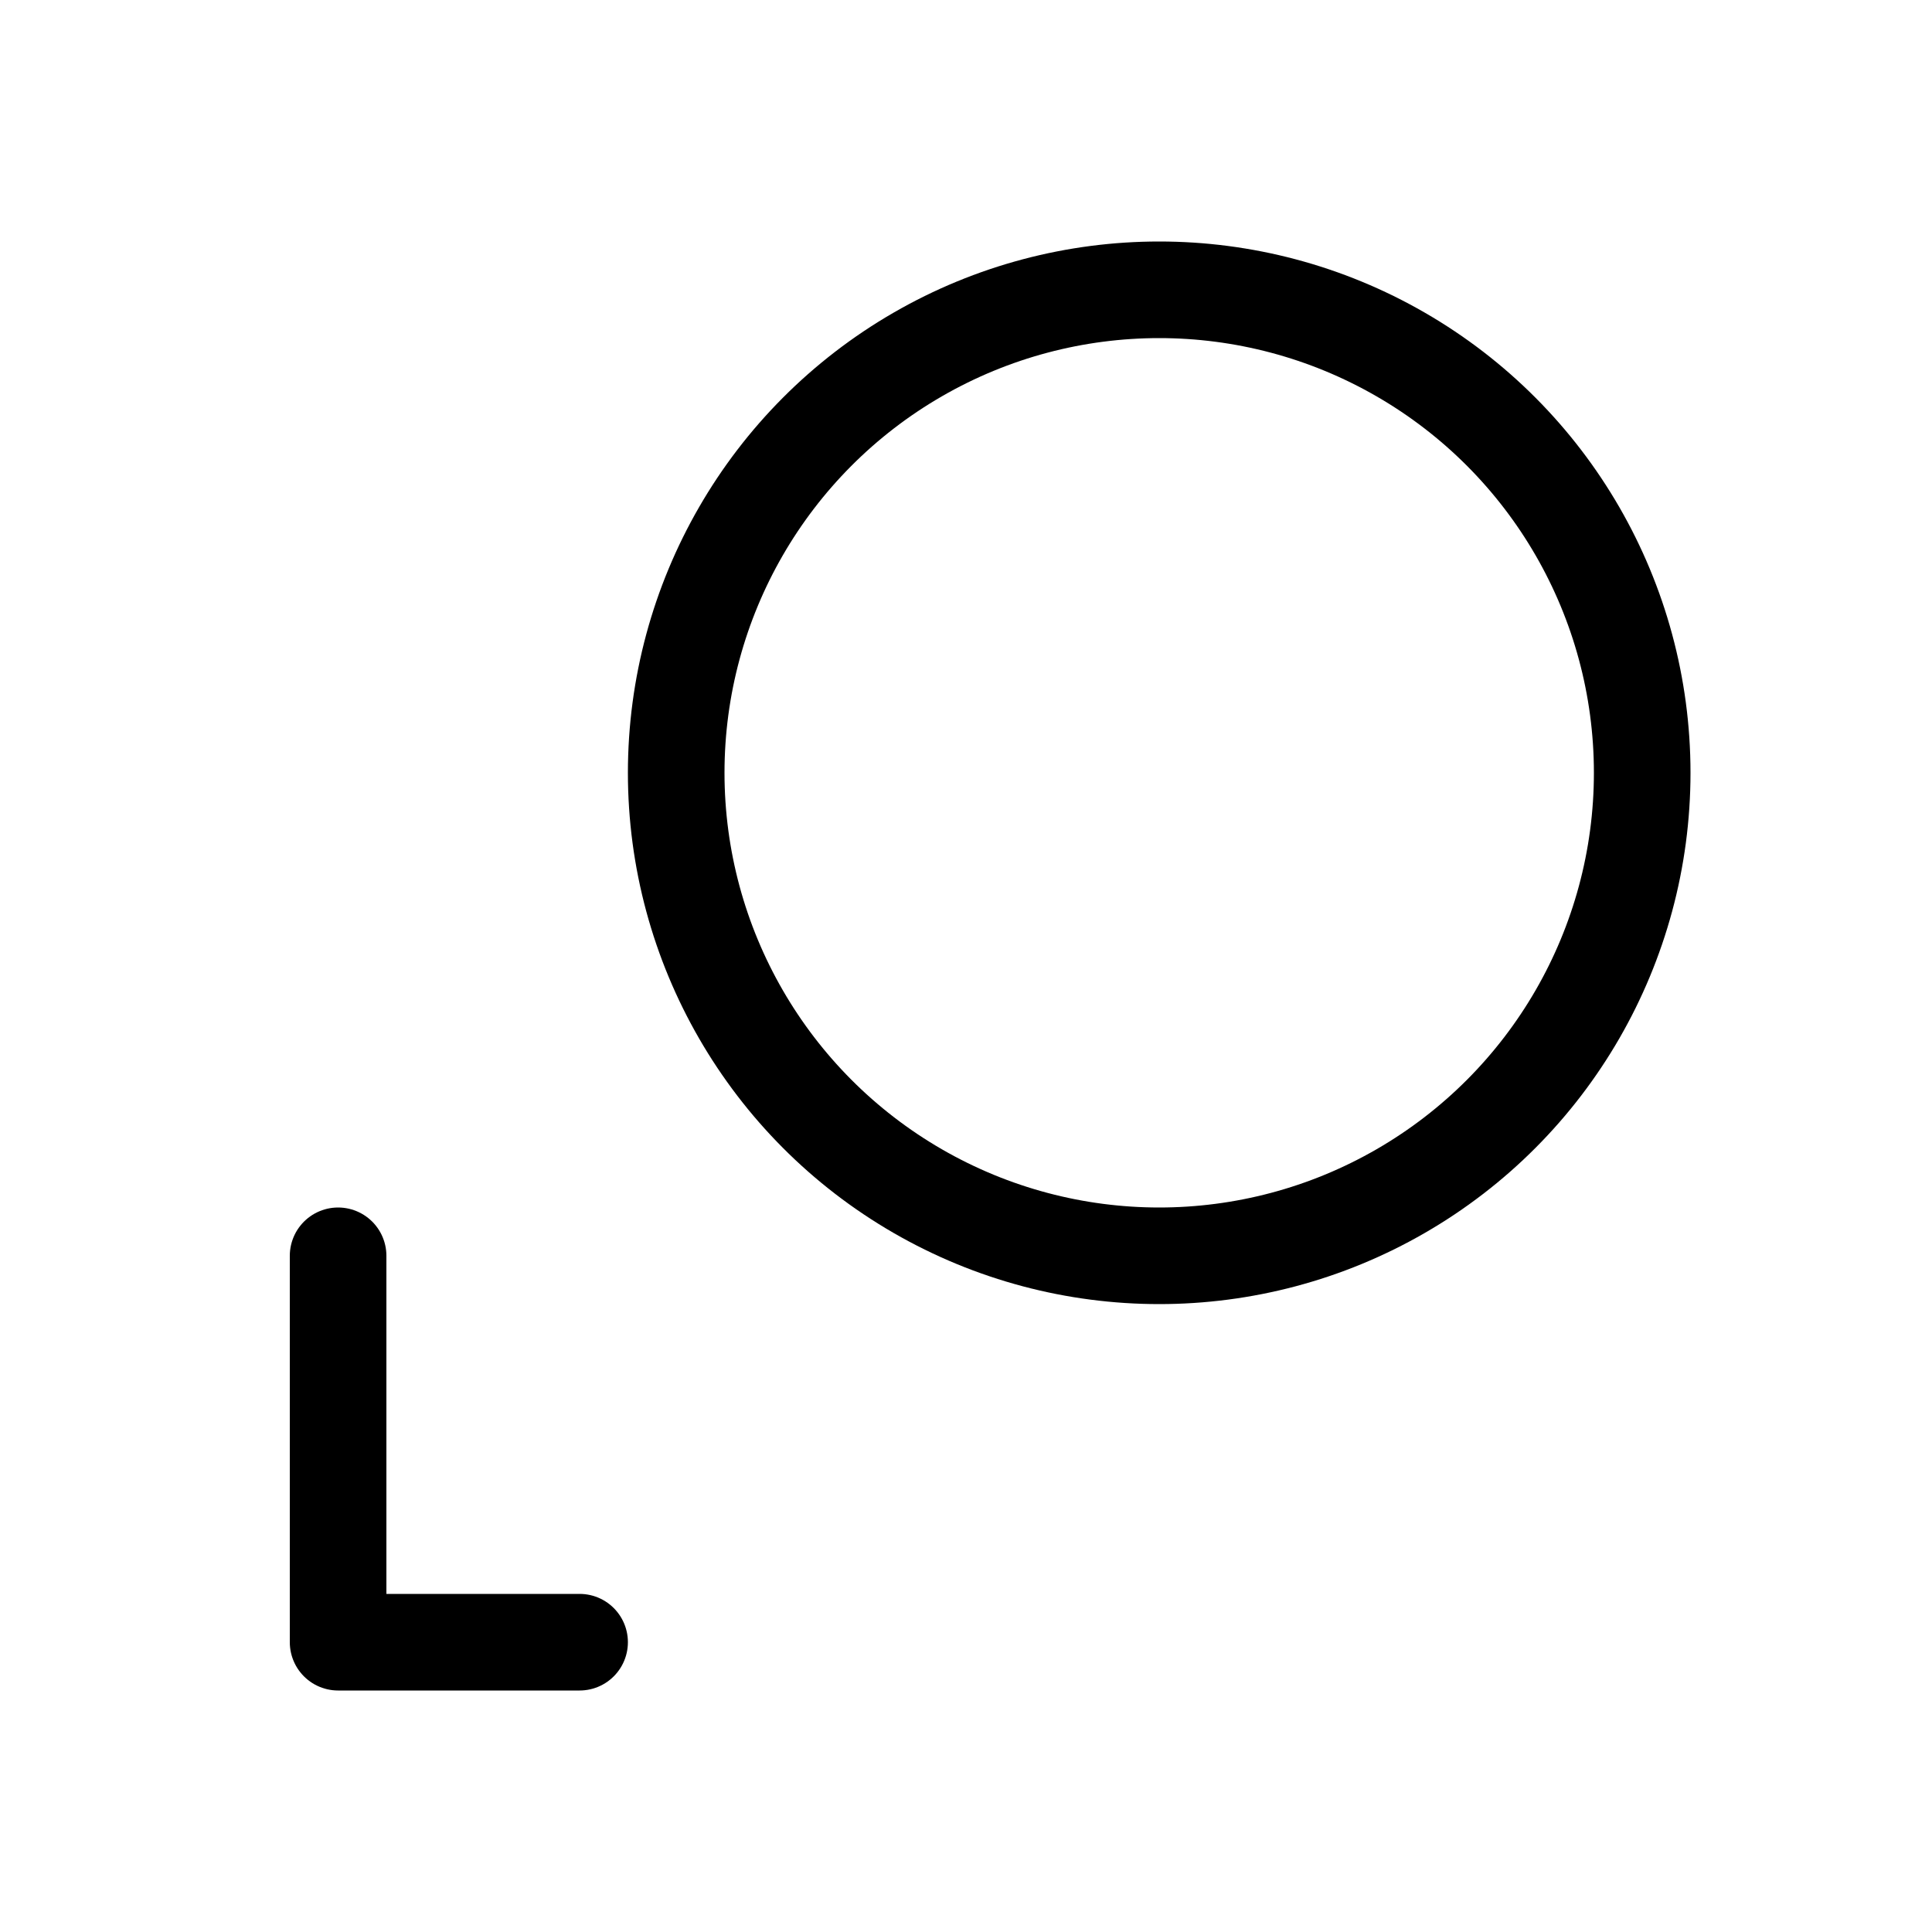 <?xml version="1.0" encoding="utf-8"?>
<svg version="1.1" width="200" height="200" viewBox="-100 -100 200 200" xmlns="http://www.w3.org/2000/svg">
  <polyline points="-65,30 -65,70 -40,70 " fill="none" stroke="black" stroke-width="10" stroke-linecap="round" stroke-linejoin="round" />
  <circle cx="20" cy="-20" r="50" fill="none" stroke="black" stroke-width="10" />
</svg>